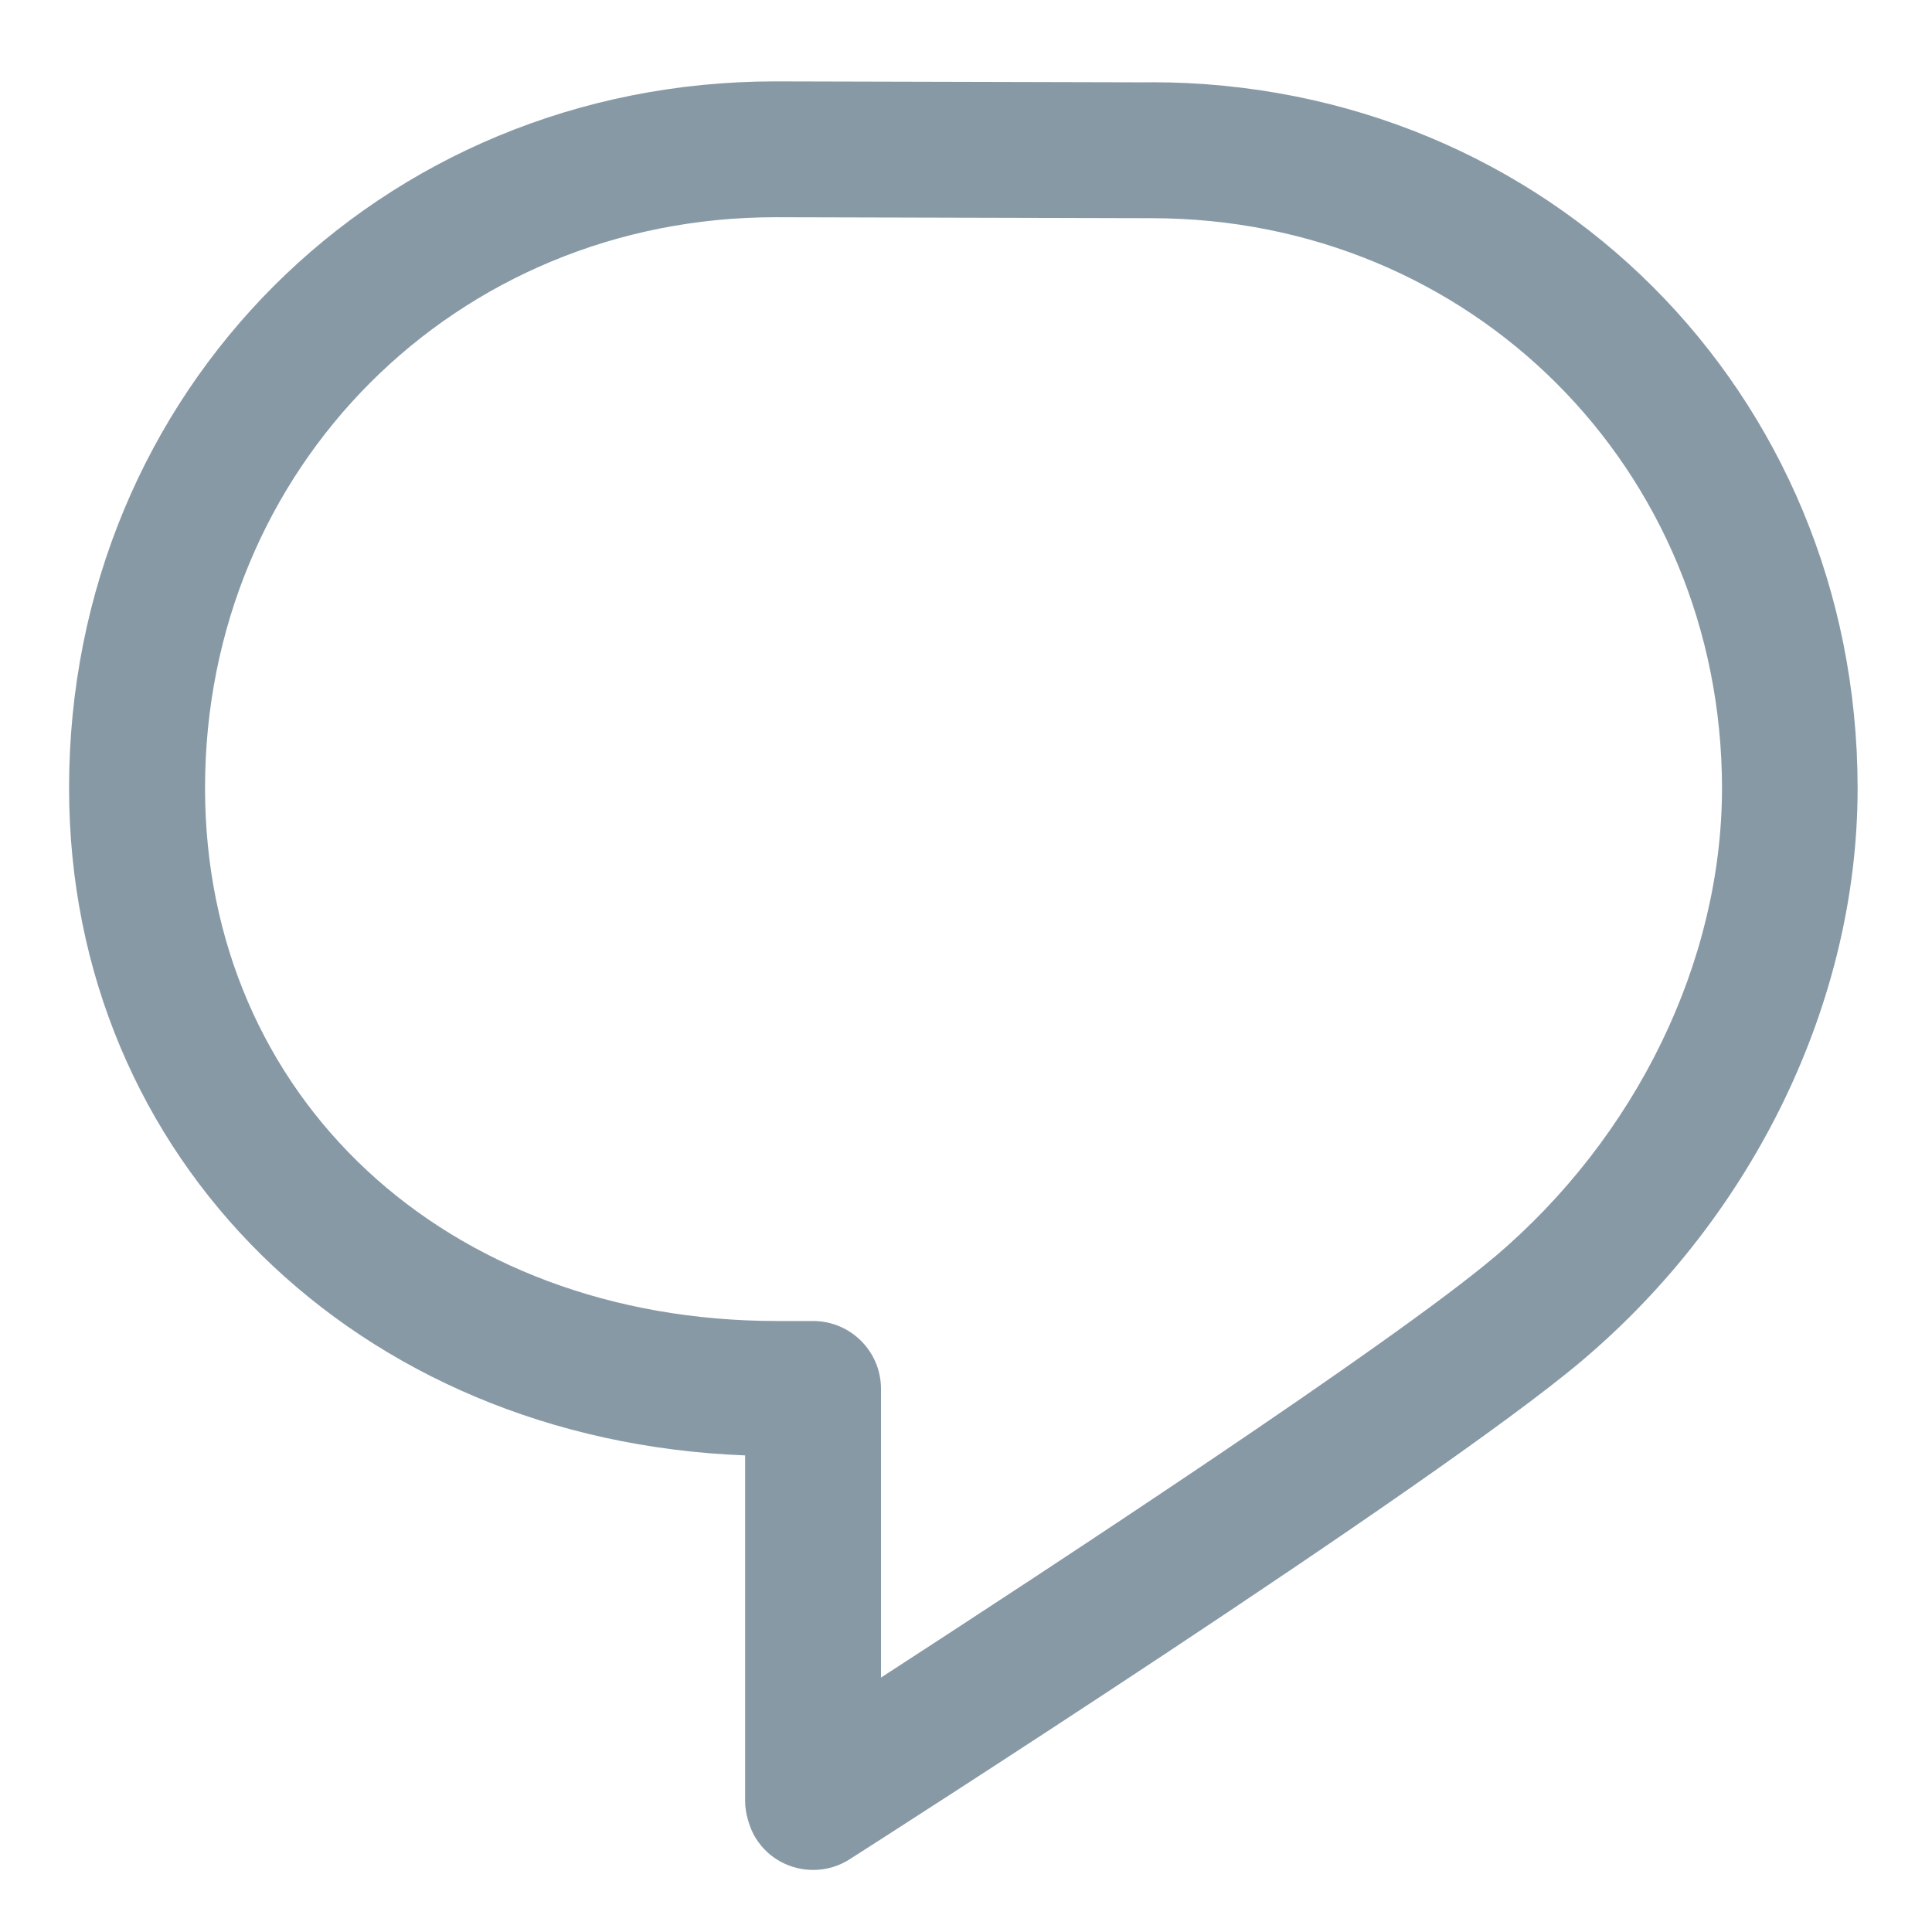 <svg width="16" height="16" viewBox="0 0 16 16" fill="none" xmlns="http://www.w3.org/2000/svg">
<g id="Group">
<path id="Vector" d="M9.535 0.682L6.424 0.674H6.422C3.142 0.674 0.572 3.244 0.572 6.526C0.572 9.599 2.962 11.93 6.171 12.053V14.924C6.171 15.005 6.204 15.139 6.261 15.226C6.367 15.395 6.549 15.486 6.735 15.486C6.838 15.486 6.943 15.458 7.036 15.398C7.234 15.272 11.891 12.293 13.102 11.268C14.529 10.061 15.382 8.291 15.384 6.535V6.522C15.38 3.247 12.812 0.682 9.535 0.681V0.682ZM12.375 10.411C11.524 11.13 8.728 12.964 7.296 13.893V11.502C7.296 11.192 7.045 10.94 6.733 10.94H6.436C3.691 10.94 1.698 9.083 1.698 6.526C1.698 3.875 3.774 1.799 6.423 1.799L9.533 1.807H9.535C12.184 1.807 14.259 3.881 14.261 6.529C14.259 7.961 13.555 9.412 12.376 10.411H12.375Z" fill="#8899A6"/>
</g>
</svg>
